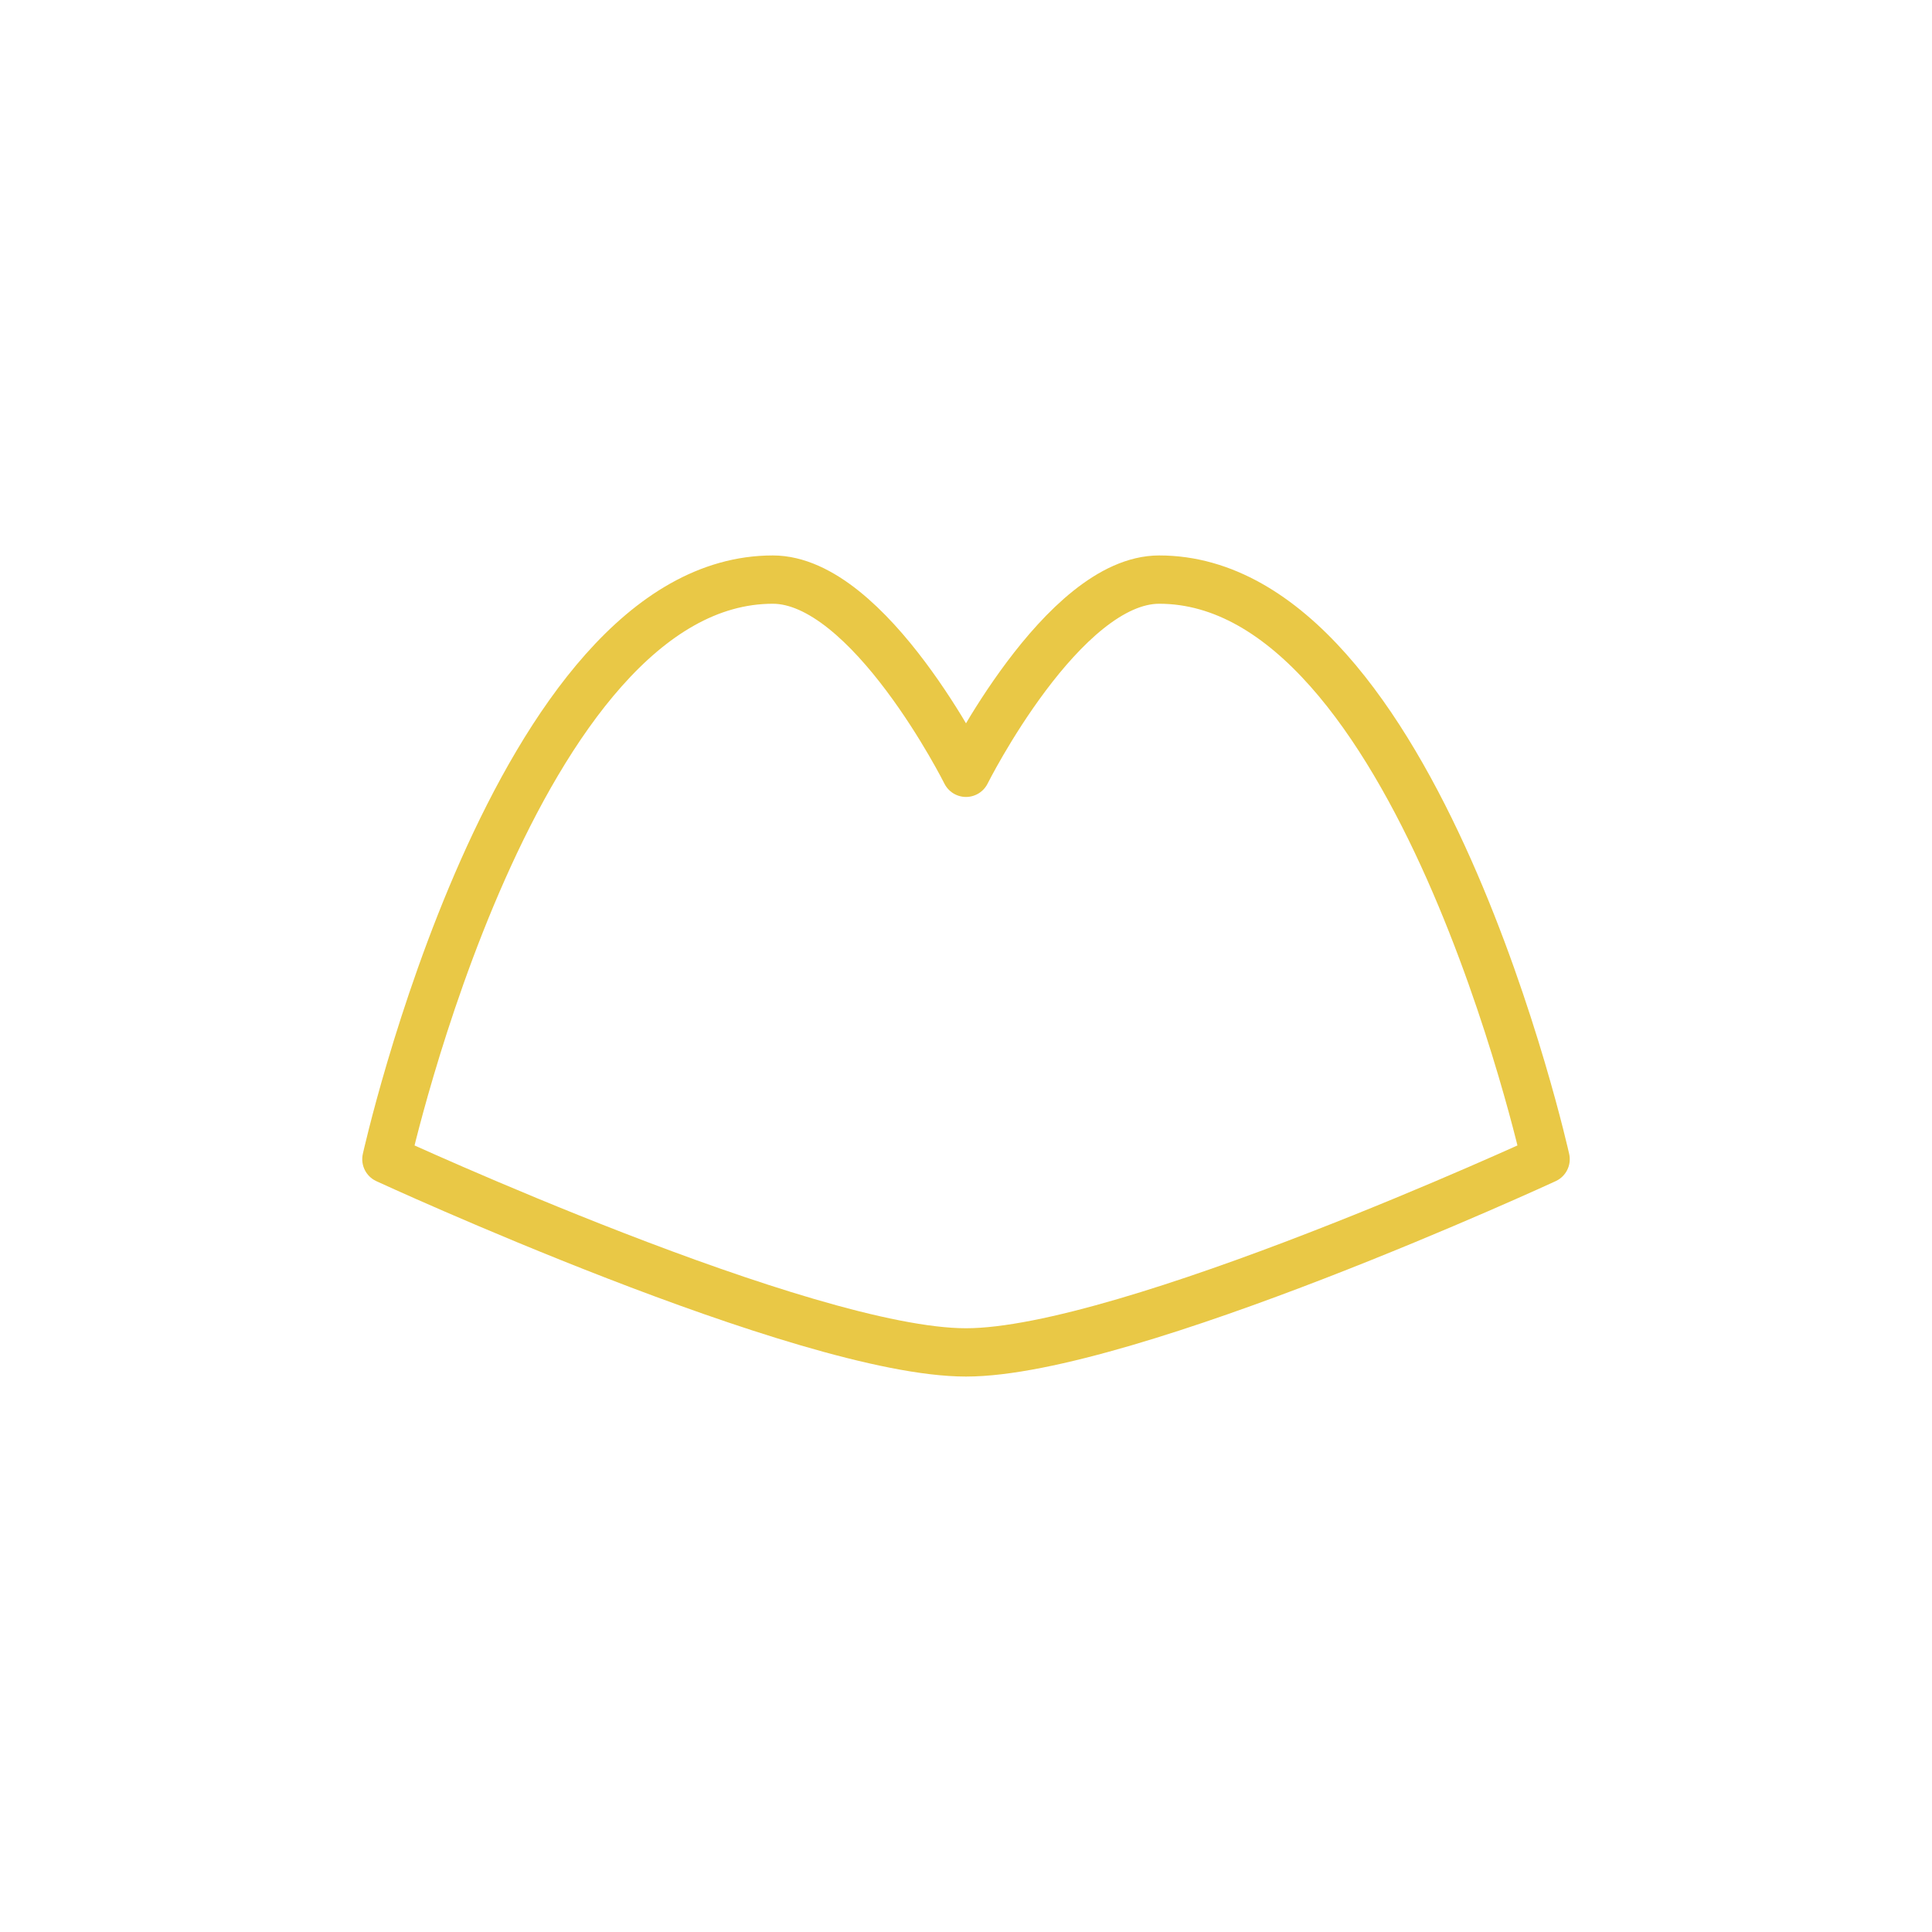
<svg xmlns="http://www.w3.org/2000/svg" viewBox="0 0 320 320" fill="none">
  <path d="M256 192C256 192 186.667 224 160 224C133.333 224 64 192 64 192C64 192 85.333 96 128 96C144 96 160 128 160 128C160 128 176 96 192 96C234.667 96 256 192 256 192Z" stroke="#E9C846" stroke-width="8" stroke-linecap="round" stroke-linejoin="round"/>
</svg>
